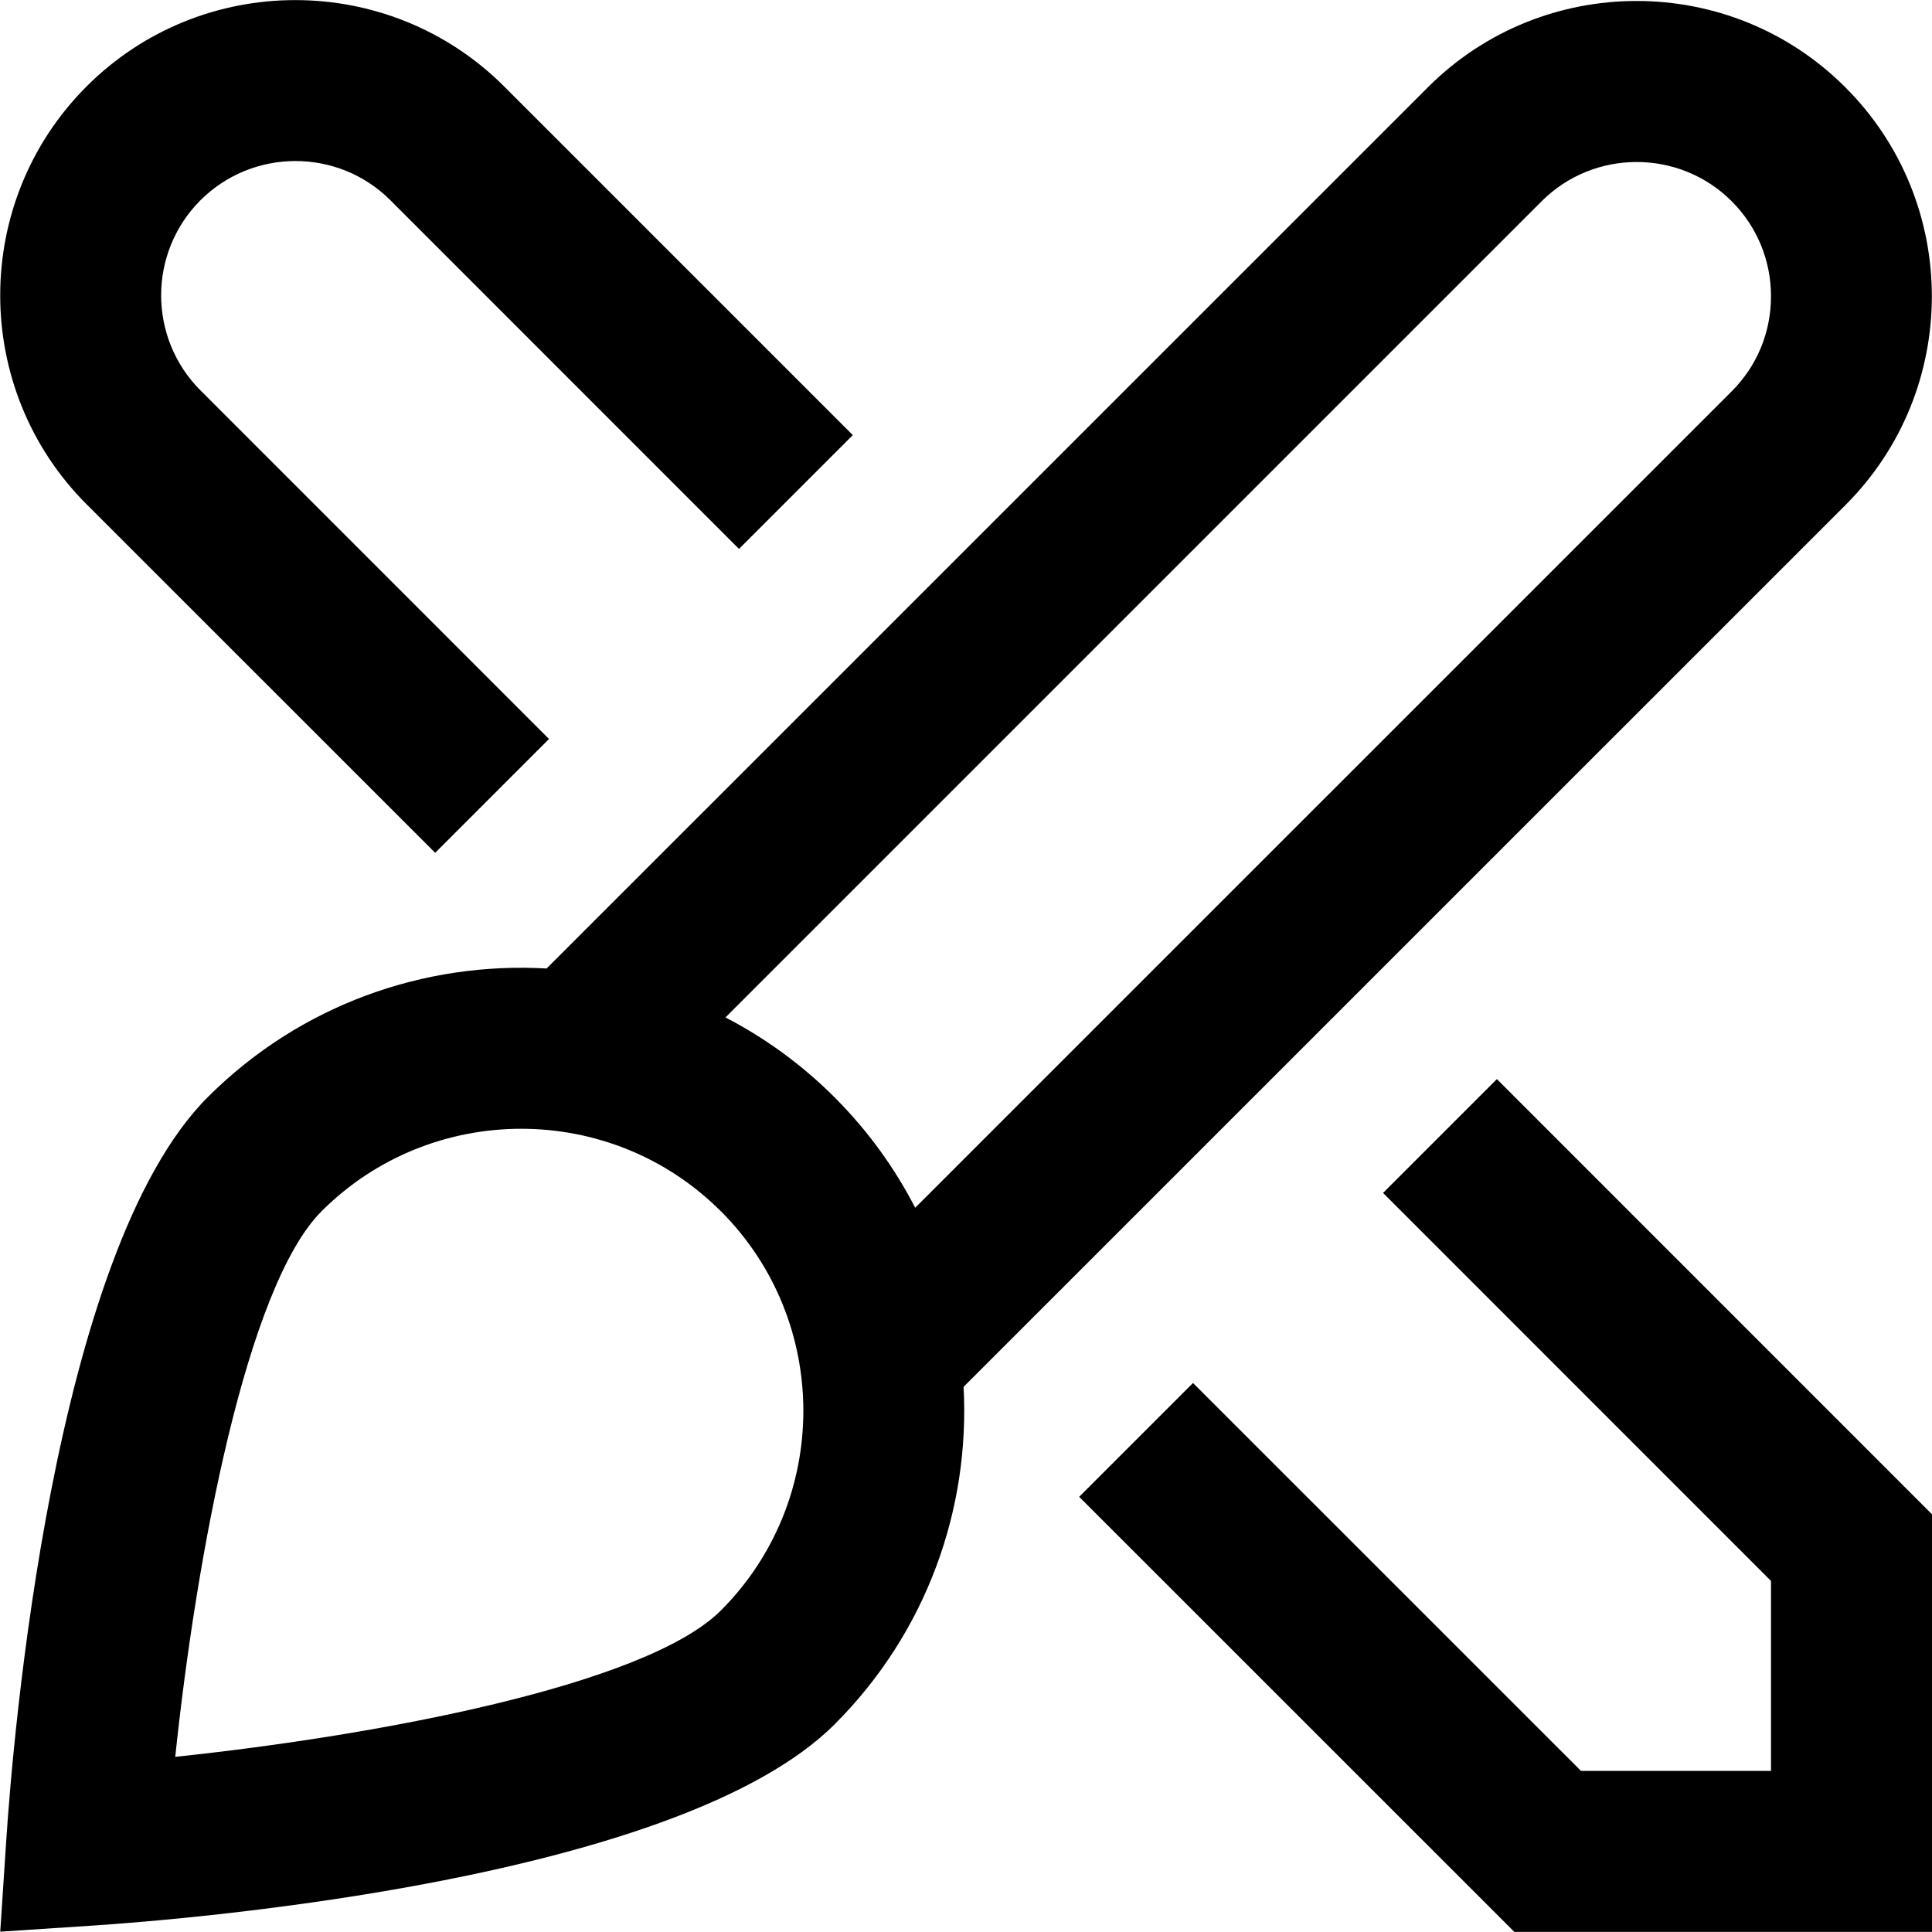 <?xml version="1.0" encoding="UTF-8"?>
<svg xmlns="http://www.w3.org/2000/svg" id="Layer_1" data-name="Layer 1" viewBox="0 0 24 24">
  <path d="m1.075,6.264C-.355,4.833-.355,2.505,1.075,1.074s3.757-1.43,5.188,0l4.331,4.331-1.414,1.414L4.85,2.488c-.649-.65-1.709-.65-2.36,0-.651.651-.651,1.71,0,2.361l4.33,4.331-1.414,1.414L1.075,6.264Zm10.895,10.966c.081,1.507-.453,3.042-1.602,4.19-1.929,1.928-8.023,2.422-9.226,2.501l-1.139.075.075-1.139c.079-1.202.573-7.297,2.501-9.226,1.154-1.154,2.697-1.687,4.211-1.6L17.736,1.086c1.43-1.432,3.76-1.432,5.189,0,1.431,1.431,1.431,3.758,0,5.188l-10.956,10.955Zm-2.958-4.591c.489.253.947.584,1.356.993.413.413.746.877,1.001,1.371l10.143-10.142c.315-.315.488-.734.488-1.18s-.173-.865-.488-1.181c-.65-.65-1.711-.65-2.361,0l-10.138,10.138Zm-.058,2.407c-.684-.684-1.582-1.024-2.479-1.024s-1.797.341-2.48,1.024c-.932.933-1.555,4.272-1.818,6.778,2.506-.264,5.846-.887,6.778-1.818,1.366-1.367,1.366-3.593,0-4.96Zm9.641-1.641l-1.414,1.414,4.819,4.82v2.36h-2.36l-4.82-4.819-1.414,1.414,5.406,5.405h5.188v-5.188l-5.405-5.406Z"/>
</svg>
